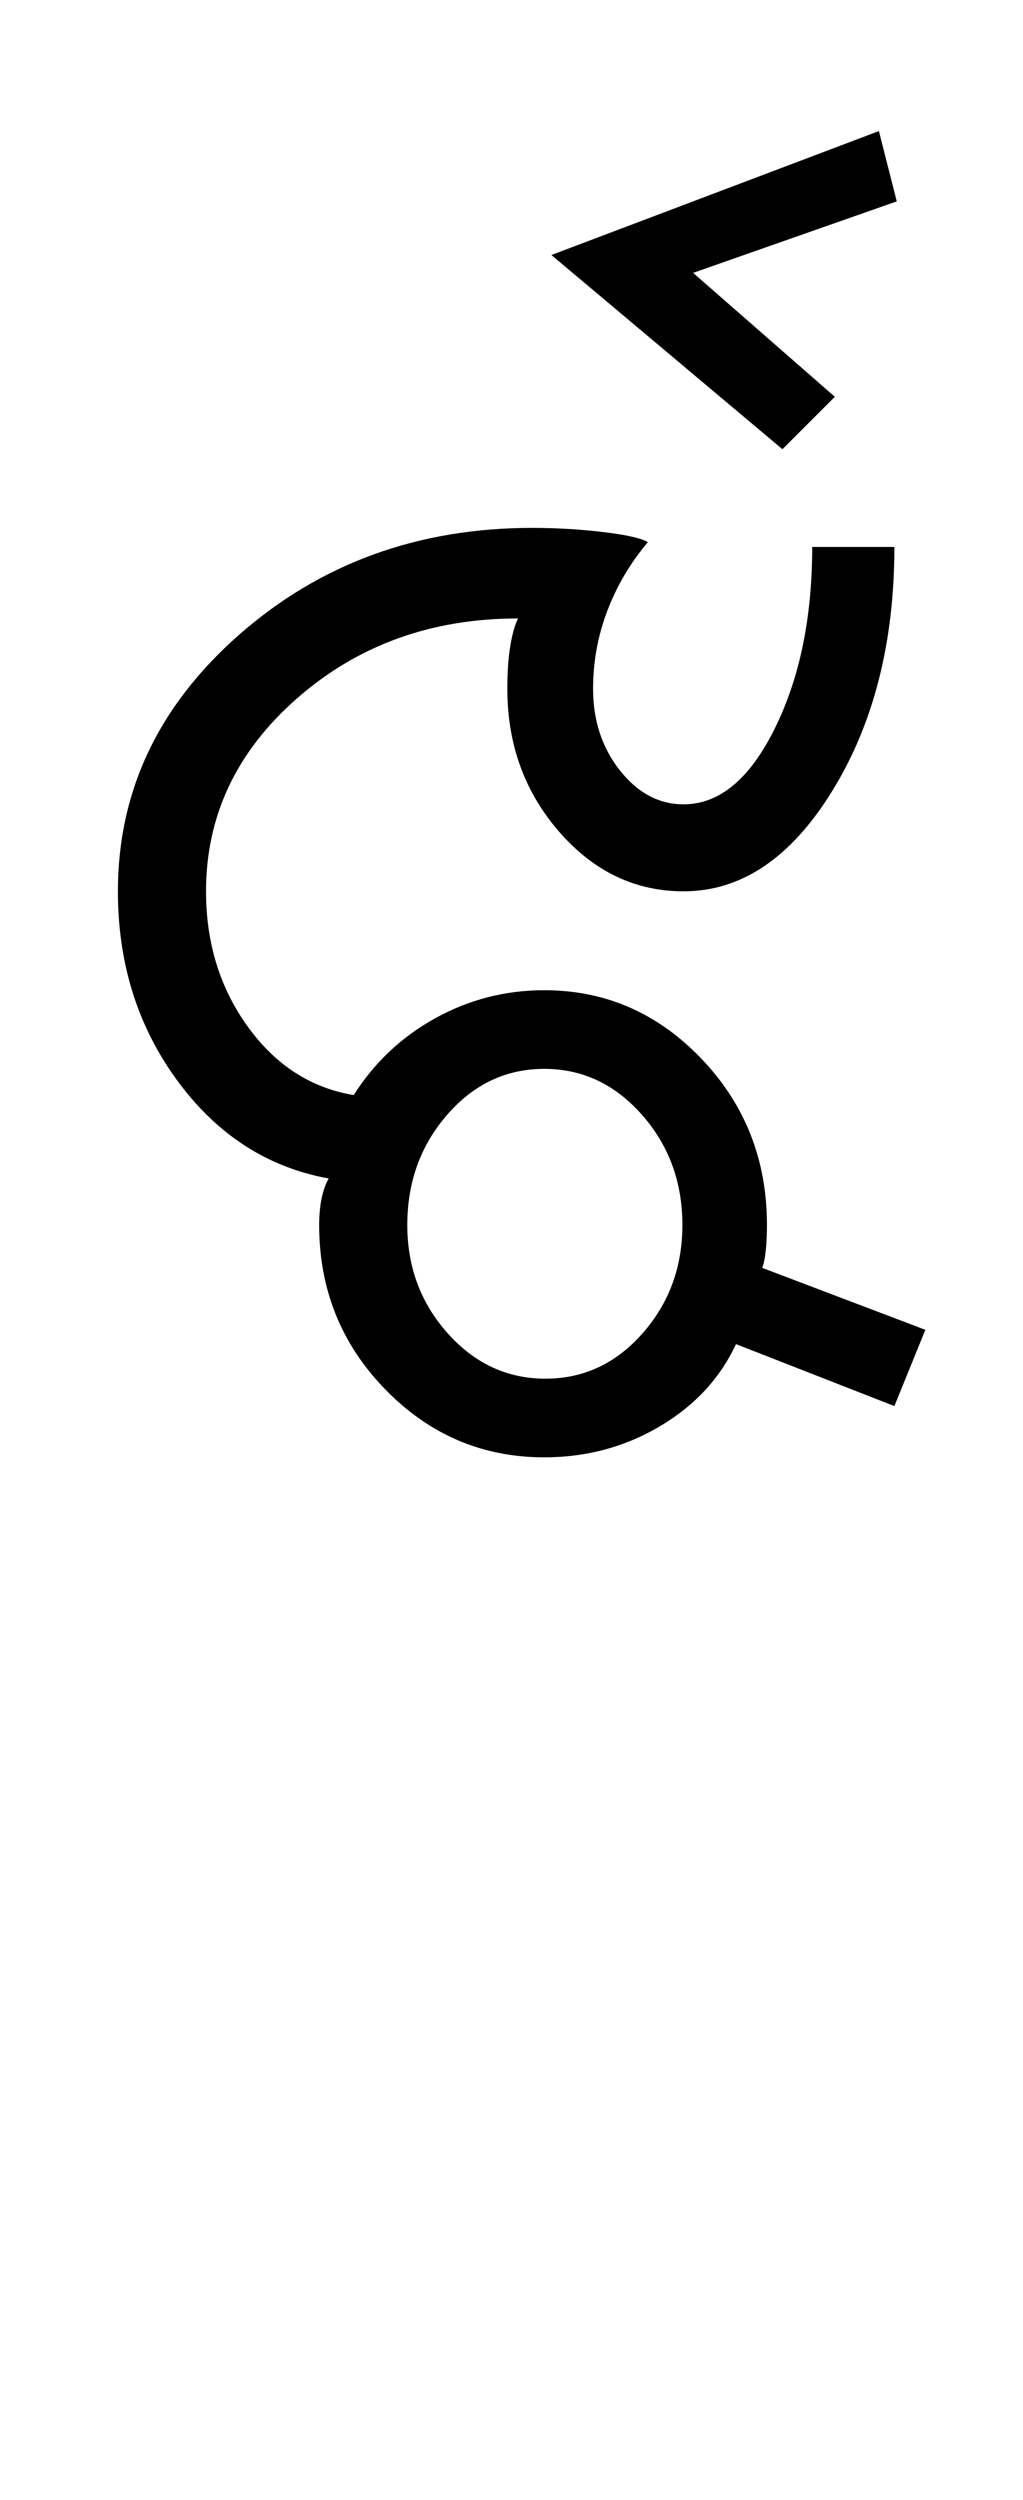 <?xml version="1.0" encoding="UTF-8"?>
<svg xmlns="http://www.w3.org/2000/svg" xmlns:xlink="http://www.w3.org/1999/xlink" width="214.75pt" height="524.5pt" viewBox="0 0 214.75 524.5" version="1.1">
<defs>
<g>
<symbol overflow="visible" id="glyph0-0">
<path style="stroke:none;" d="M 8.5 0 L 8.5 -170.5 L 76.5 -170.5 L 76.5 0 Z M 17 -8.5 L 68 -8.5 L 68 -162 L 17 -162 Z M 17 -8.5 "/>
</symbol>
<symbol overflow="visible" id="glyph0-1">
<path style="stroke:none;" d="M 98.25 3.5 C 85.25 3.5 74.125 -1.25 64.875 -10.75 C 55.625 -20.25 51 -31.75 51 -45.25 C 51 -47.25 51.164 -49.082 51.5 -50.75 C 51.832 -52.414 52.332 -53.832 53 -55 C 40.164 -57.332 29.582 -64.164 21.25 -75.5 C 12.914 -86.832 8.75 -100.082 8.75 -115.25 C 8.75 -136.25 17.25 -154.207 34.25 -169.125 C 51.25 -184.039 71.75 -191.5 95.75 -191.5 C 100.75 -191.5 105.707 -191.207 110.625 -190.625 C 115.539 -190.039 118.664 -189.332 120 -188.5 C 116.332 -184.164 113.5 -179.375 111.5 -174.125 C 109.5 -168.875 108.5 -163.414 108.5 -157.75 C 108.5 -151.082 110.375 -145.375 114.125 -140.625 C 117.875 -135.875 122.332 -133.5 127.5 -133.5 C 135 -133.5 141.375 -138.789 146.625 -149.375 C 151.875 -159.957 154.5 -172.664 154.5 -187.5 L 171.75 -187.5 C 171.75 -167.5 167.414 -150.457 158.75 -136.375 C 150.082 -122.289 139.664 -115.25 127.5 -115.25 C 117.332 -115.25 108.625 -119.414 101.375 -127.75 C 94.125 -136.082 90.5 -146.082 90.5 -157.75 C 90.5 -161.25 90.707 -164.25 91.125 -166.75 C 91.539 -169.25 92.082 -171.164 92.75 -172.5 C 74.582 -172.5 59.125 -166.914 46.375 -155.75 C 33.625 -144.582 27.25 -131.082 27.25 -115.25 C 27.25 -104.414 30.164 -94.957 36 -86.875 C 41.832 -78.789 49.25 -74 58.25 -72.5 C 62.582 -79.332 68.289 -84.707 75.375 -88.625 C 82.457 -92.539 90.082 -94.5 98.25 -94.5 C 111.082 -94.5 122.082 -89.707 131.25 -80.125 C 140.414 -70.539 145 -58.914 145 -45.25 C 145 -43.25 144.914 -41.457 144.75 -39.875 C 144.582 -38.289 144.332 -37.082 144 -36.25 L 178.25 -23.25 L 171.75 -7.25 L 138.5 -20.25 C 135.164 -13.082 129.832 -7.332 122.5 -3 C 115.164 1.332 107.082 3.5 98.25 3.5 Z M 98.5 -13 C 106.5 -13 113.289 -16.164 118.875 -22.5 C 124.457 -28.832 127.25 -36.414 127.25 -45.25 C 127.25 -54.25 124.414 -61.957 118.75 -68.375 C 113.082 -74.789 106.25 -78 98.25 -78 C 90.25 -78 83.457 -74.789 77.875 -68.375 C 72.289 -61.957 69.5 -54.25 69.5 -45.25 C 69.5 -36.414 72.332 -28.832 78 -22.5 C 83.664 -16.164 90.5 -13 98.5 -13 Z M 98.5 -13 "/>
</symbol>
<symbol overflow="visible" id="glyph0-2">
<path style="stroke:none;" d="M -34.5 -208 L -83 -248.75 L -14.25 -274.75 L -10.5 -260 L -53.25 -245 L -23.5 -219 Z M -34.5 -208 "/>
</symbol>
</g>
</defs>
<g id="surface1">
<rect x="0" y="0" width="214.75" height="524.5" style="fill:rgb(100%,100%,100%);fill-opacity:1;stroke:none;"/>
<g style="fill:rgb(0%,0%,0%);fill-opacity:1;">
  <use xlink:href="#glyph0-1" x="16" y="302.25"/>
  <use xlink:href="#glyph0-2" x="198.75" y="302.25"/>
</g>
</g>
</svg>
